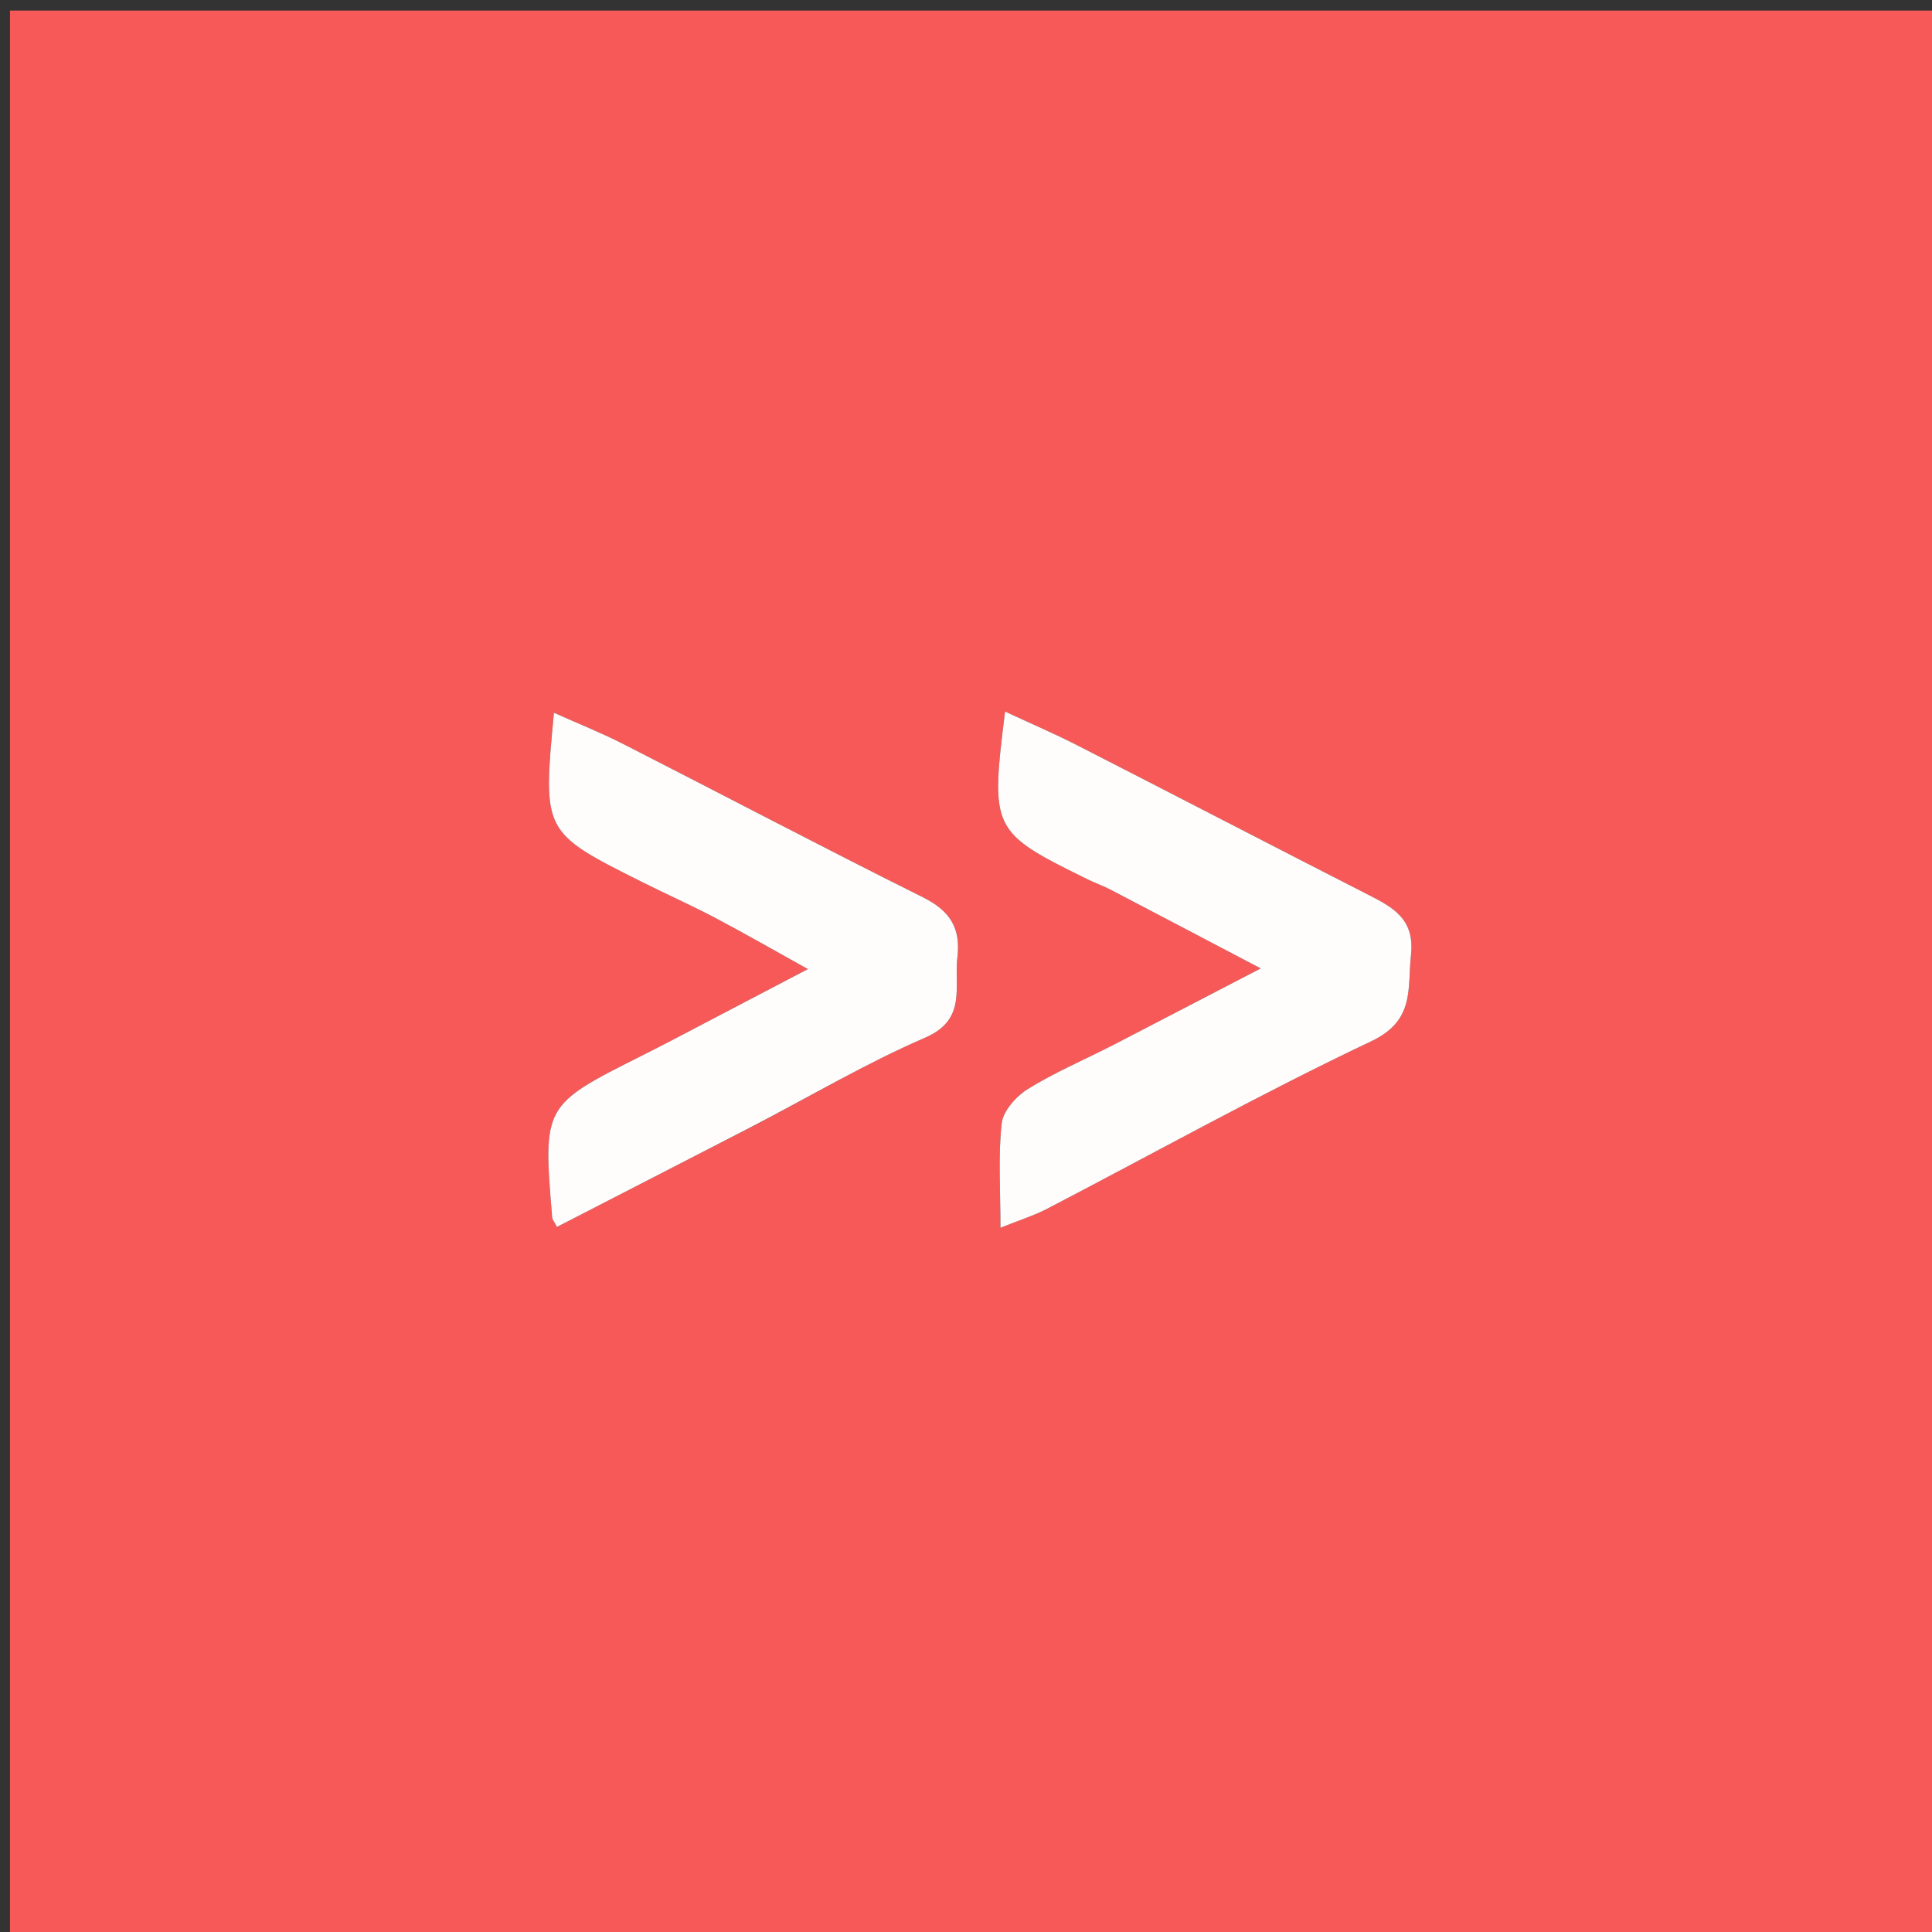 <svg version="1.1" id="Layer_1" xmlns="http://www.w3.org/2000/svg" xmlns:xlink="http://www.w3.org/1999/xlink" x="0px" y="0px"
	 width="100%" viewBox="0 0 200 200" enable-background="new 0 0 200 200" xml:space="preserve">
<rect x="0" y="0" width="200" height="200" fill="#333333" stroke="none"/>
<path fill="#F75959" opacity="1" stroke="none" 
	d="
M110,201 
	C73.356,201 37.212,201 1.034,201 
	C1.034,134.398 1.034,67.795 1.034,1.096 
	C67.561,1.096 134.121,1.096 200.841,1.096 
	C200.841,67.666 200.841,134.333 200.841,201 
	C170.796,201 140.648,201 110,201 
M114.8,108.421 
	C111.982,109.836 109.058,111.08 106.395,112.741 
	C105.186,113.494 103.839,115.002 103.695,116.295 
	C103.317,119.68 103.567,123.135 103.567,127.099 
	C105.661,126.259 107.062,125.827 108.342,125.162 
	C119.532,119.347 130.558,113.19 141.946,107.795 
	C146.499,105.638 145.685,102.393 146.067,98.845 
	C146.463,95.166 144.257,93.956 141.663,92.634 
	C131.611,87.508 121.6,82.303 111.552,77.17 
	C109.153,75.945 106.671,74.882 104.043,73.658 
	C102.524,85.947 102.615,86.124 112.667,91.066 
	C113.411,91.432 114.203,91.704 114.938,92.087 
	C119.94,94.697 124.933,97.325 130.509,100.25 
	C124.873,103.173 120.162,105.616 114.8,108.421 
M78.06,116.53 
	C83.944,113.458 89.684,110.051 95.76,107.426 
	C100.128,105.539 98.74,102.187 99.11,99.097 
	C99.475,96.04 98.318,94.267 95.535,92.882 
	C85.14,87.707 74.865,82.291 64.518,77.017 
	C62.232,75.852 59.837,74.9 57.343,73.783 
	C56.177,86.14 56.174,86.146 66.393,91.27 
	C68.915,92.534 71.497,93.681 73.993,94.995 
	C77.08,96.621 80.106,98.364 83.632,100.319 
	C80.053,102.193 77.265,103.657 74.474,105.114 
	C71.825,106.497 69.189,107.905 66.519,109.245 
	C56.201,114.425 56.196,114.417 57.165,126.083 
	C57.177,126.221 57.3,126.349 57.654,127.012 
	C64.221,123.63 70.806,120.238 78.06,116.53 
z"/>
<path fill="#FFFCFC" opacity="1" stroke="none" 
	d="
M115.125,108.24 
	C120.162,105.616 124.873,103.173 130.509,100.25 
	C124.933,97.325 119.94,94.697 114.938,92.087 
	C114.203,91.704 113.411,91.432 112.667,91.066 
	C102.615,86.124 102.524,85.947 104.043,73.658 
	C106.671,74.882 109.153,75.945 111.552,77.17 
	C121.6,82.303 131.611,87.508 141.663,92.634 
	C144.257,93.956 146.463,95.166 146.067,98.845 
	C145.685,102.393 146.499,105.638 141.946,107.795 
	C130.558,113.19 119.532,119.347 108.342,125.162 
	C107.062,125.827 105.661,126.259 103.567,127.099 
	C103.567,123.135 103.317,119.68 103.695,116.295 
	C103.839,115.002 105.186,113.494 106.395,112.741 
	C109.058,111.08 111.982,109.836 115.125,108.24 
z"/>
<path fill="#FFFCFC" opacity="1" stroke="none" 
	d="
M77.725,116.688 
	C70.806,120.238 64.221,123.63 57.654,127.012 
	C57.3,126.349 57.177,126.221 57.165,126.083 
	C56.196,114.417 56.201,114.425 66.519,109.245 
	C69.189,107.905 71.825,106.497 74.474,105.114 
	C77.265,103.657 80.053,102.193 83.632,100.319 
	C80.106,98.364 77.08,96.621 73.993,94.995 
	C71.497,93.681 68.915,92.534 66.393,91.27 
	C56.174,86.146 56.177,86.14 57.343,73.783 
	C59.837,74.9 62.232,75.852 64.518,77.017 
	C74.865,82.291 85.14,87.707 95.535,92.882 
	C98.318,94.267 99.475,96.04 99.11,99.097 
	C98.74,102.187 100.128,105.539 95.76,107.426 
	C89.684,110.051 83.944,113.458 77.725,116.688 
z"/>
</svg>
